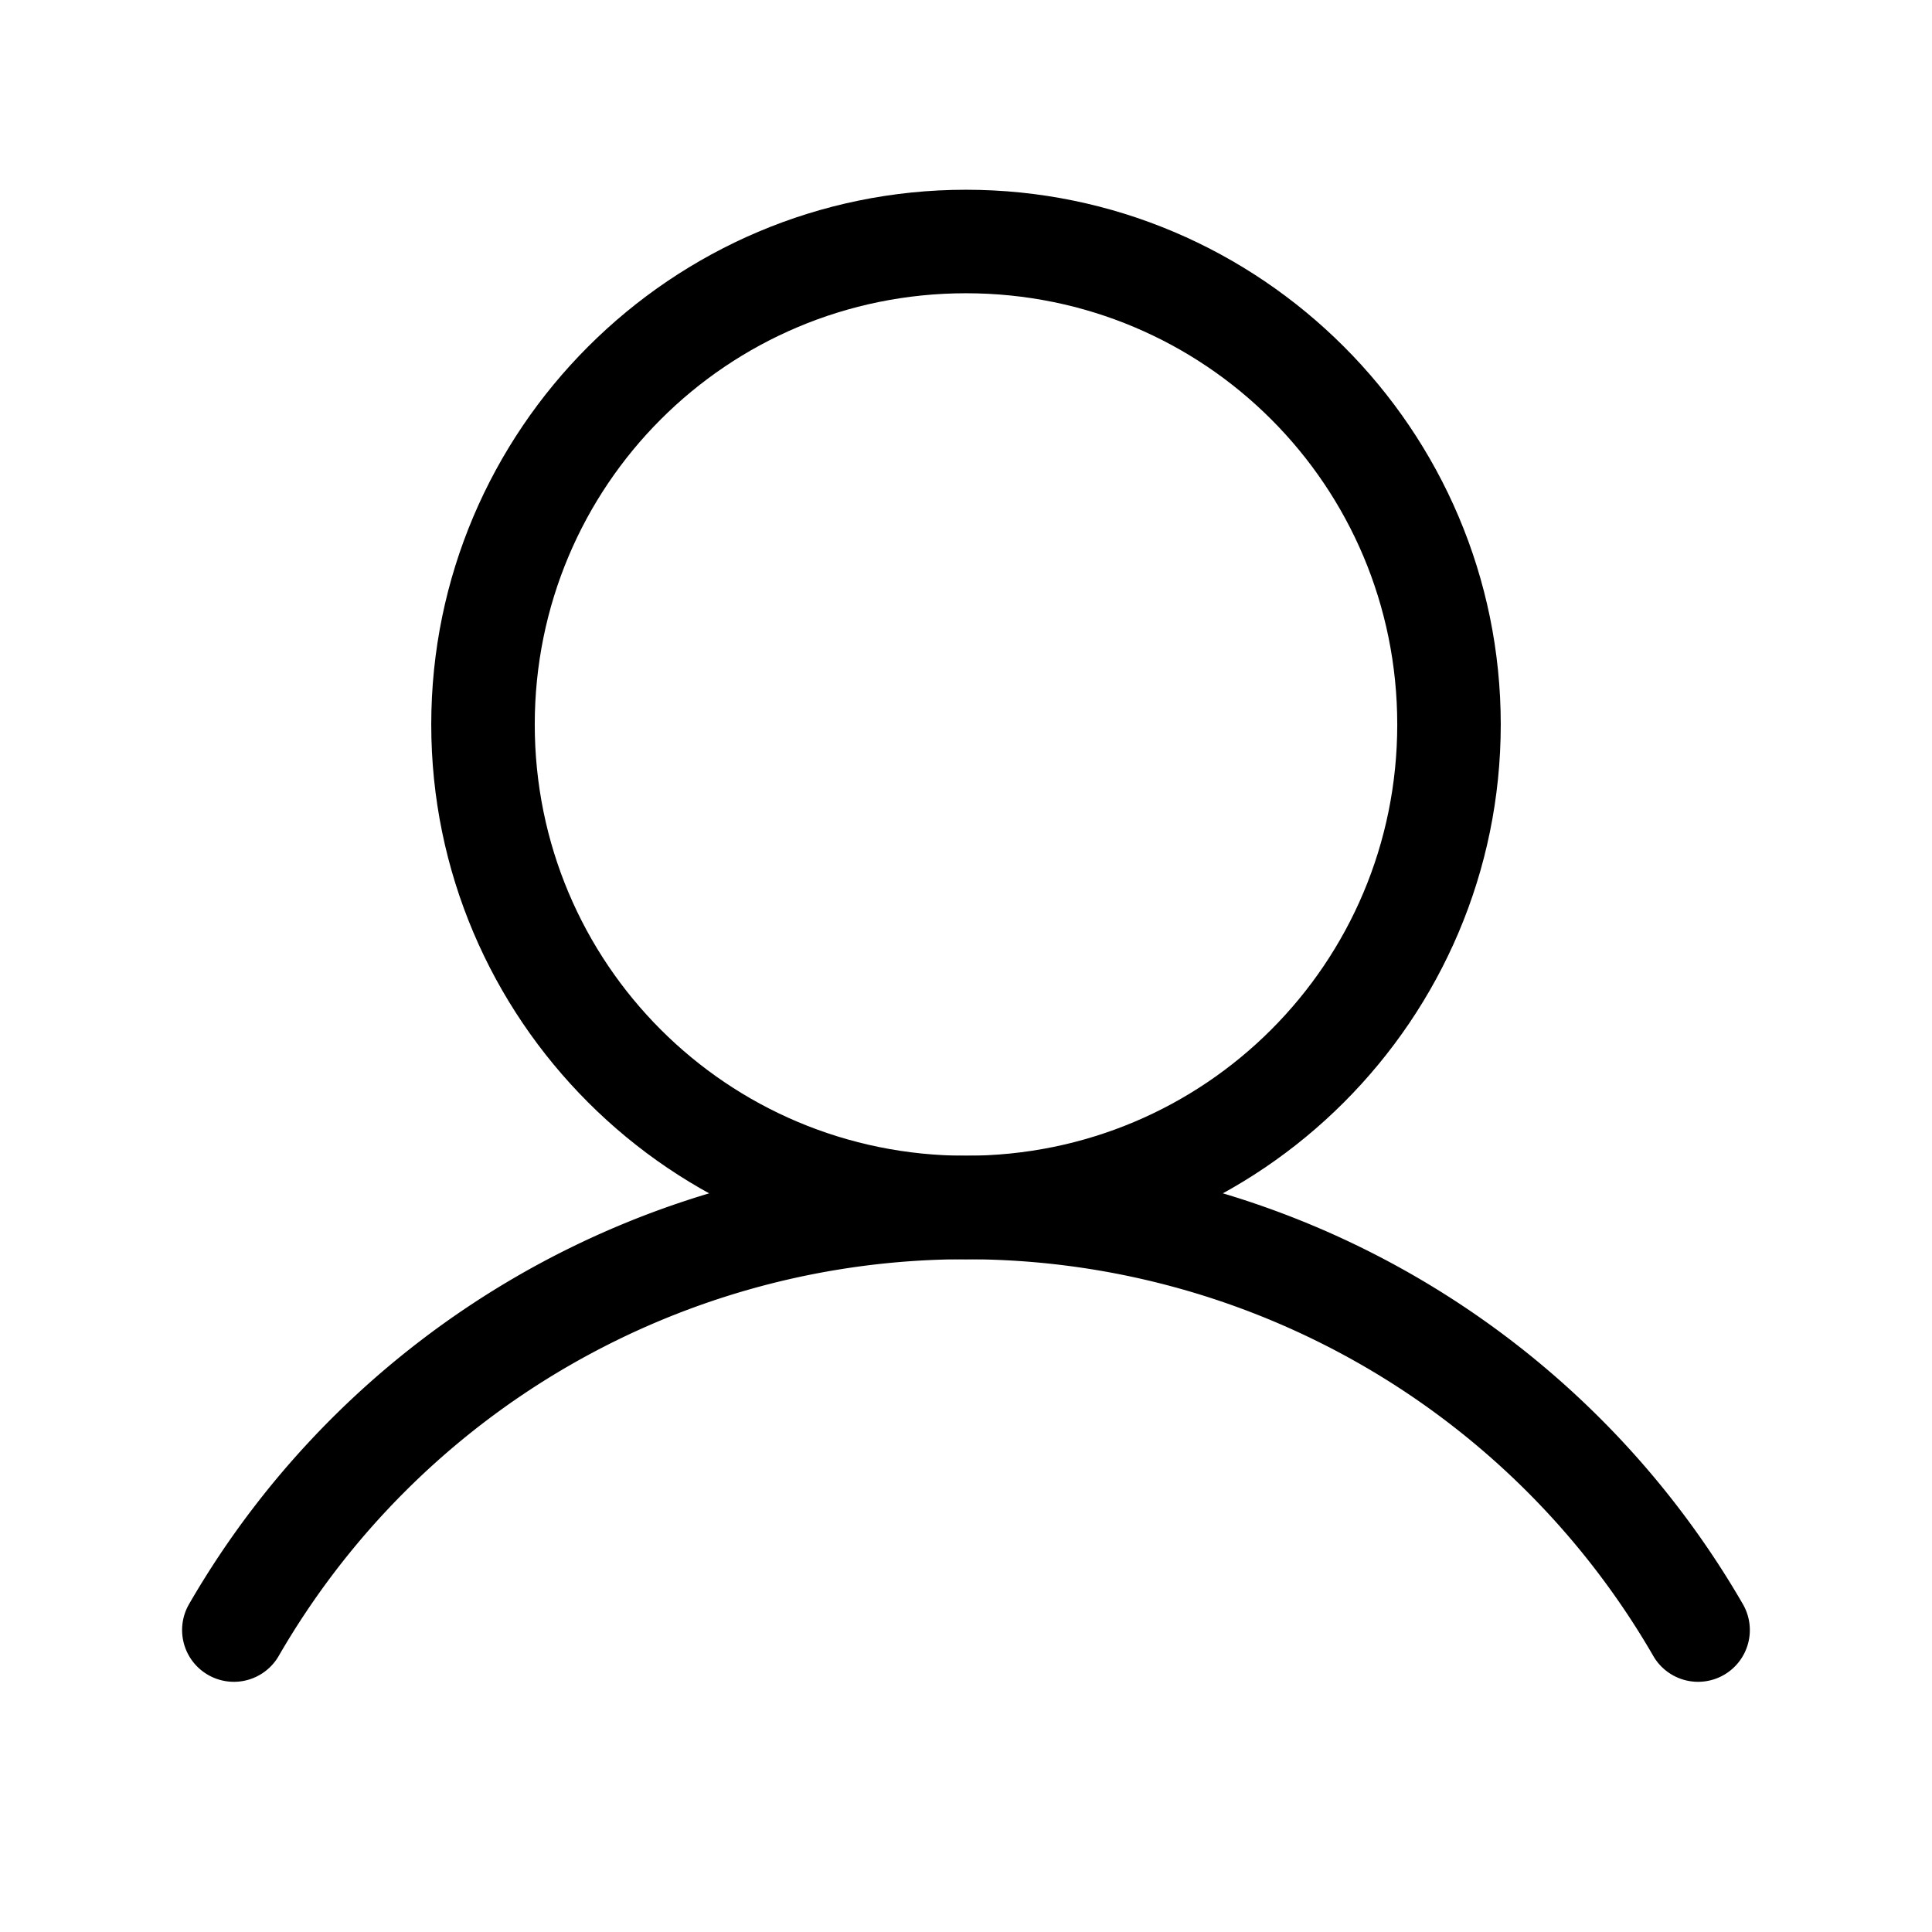 <?xml version="1.0" encoding="UTF-8" standalone="no"?>
<svg
   width="28"
   height="28"
   viewBox="0 0 28 28"
   fill="none"
   version="1.1"
   id="svg916"
   sodipodi:docname="user.svg"
   inkscape:version="1.2 (dc2aedaf03, 2022-05-15)"
   xmlns:inkscape="http://www.inkscape.org/namespaces/inkscape"
   xmlns:sodipodi="http://sodipodi.sourceforge.net/DTD/sodipodi-0.dtd"
   xmlns="http://www.w3.org/2000/svg"
   xmlns:svg="http://www.w3.org/2000/svg">
  <defs
     id="defs920" />
  <sodipodi:namedview
     id="namedview918"
     pagecolor="#ffffff"
     bordercolor="#000000"
     borderopacity="0.25"
     inkscape:showpageshadow="2"
     inkscape:pageopacity="0.0"
     inkscape:pagecheckerboard="0"
     inkscape:deskcolor="#d1d1d1"
     showgrid="false"
     inkscape:zoom="18.892857"
     inkscape:cx="13.973535"
     inkscape:cy="14.026465"
     inkscape:window-width="1366"
     inkscape:window-height="709"
     inkscape:window-x="0"
     inkscape:window-y="30"
     inkscape:window-maximized="1"
     inkscape:current-layer="svg916" />
  <path
     style="color:#000000;fill:#000000;stroke-linecap:round;stroke-linejoin:round;-inkscape-stroke:none"
     d="m 14,2.75 c -4.271,0 -7.75,3.479 -7.75,7.75 0,4.271 3.479,7.75 7.75,7.75 4.271,0 7.75,-3.479 7.75,-7.75 0,-4.271 -3.479,-7.75 -7.75,-7.75 z m 0,1.5 c 3.461,0 6.25,2.789 6.25,6.25 0,3.461 -2.789,6.25 -6.25,6.25 -3.461,0 -6.25,-2.789 -6.25,-6.25 0,-3.461 2.789,-6.25 6.25,-6.25 z"
     id="path935" />
  <path
     style="color:#000000;fill:#000000;stroke-linecap:round;stroke-linejoin:round;-inkscape-stroke:none"
     d="m 14,16.75 c -2.282,0 -4.524,0.602 -6.5,1.742 -1.976,1.141 -3.618,2.78 -4.76,4.756 A 0.75,0.75 0 0 0 3.014,24.273 0.75,0.75 0 0 0 4.039,24 C 5.049,22.252 6.501,20.8 8.25,19.791 9.999,18.782 11.981,18.25 14,18.25 c 2.019,0 4.001,0.532 5.75,1.541 1.748,1.009 3.201,2.461 4.211,4.209 A 0.75,0.75 0 0 0 24.986,24.273 0.75,0.75 0 0 0 25.26,23.25 C 24.118,21.274 22.476,19.633 20.5,18.492 18.524,17.351 16.282,16.75 14,16.75 Z"
     id="path938" />
</svg>
